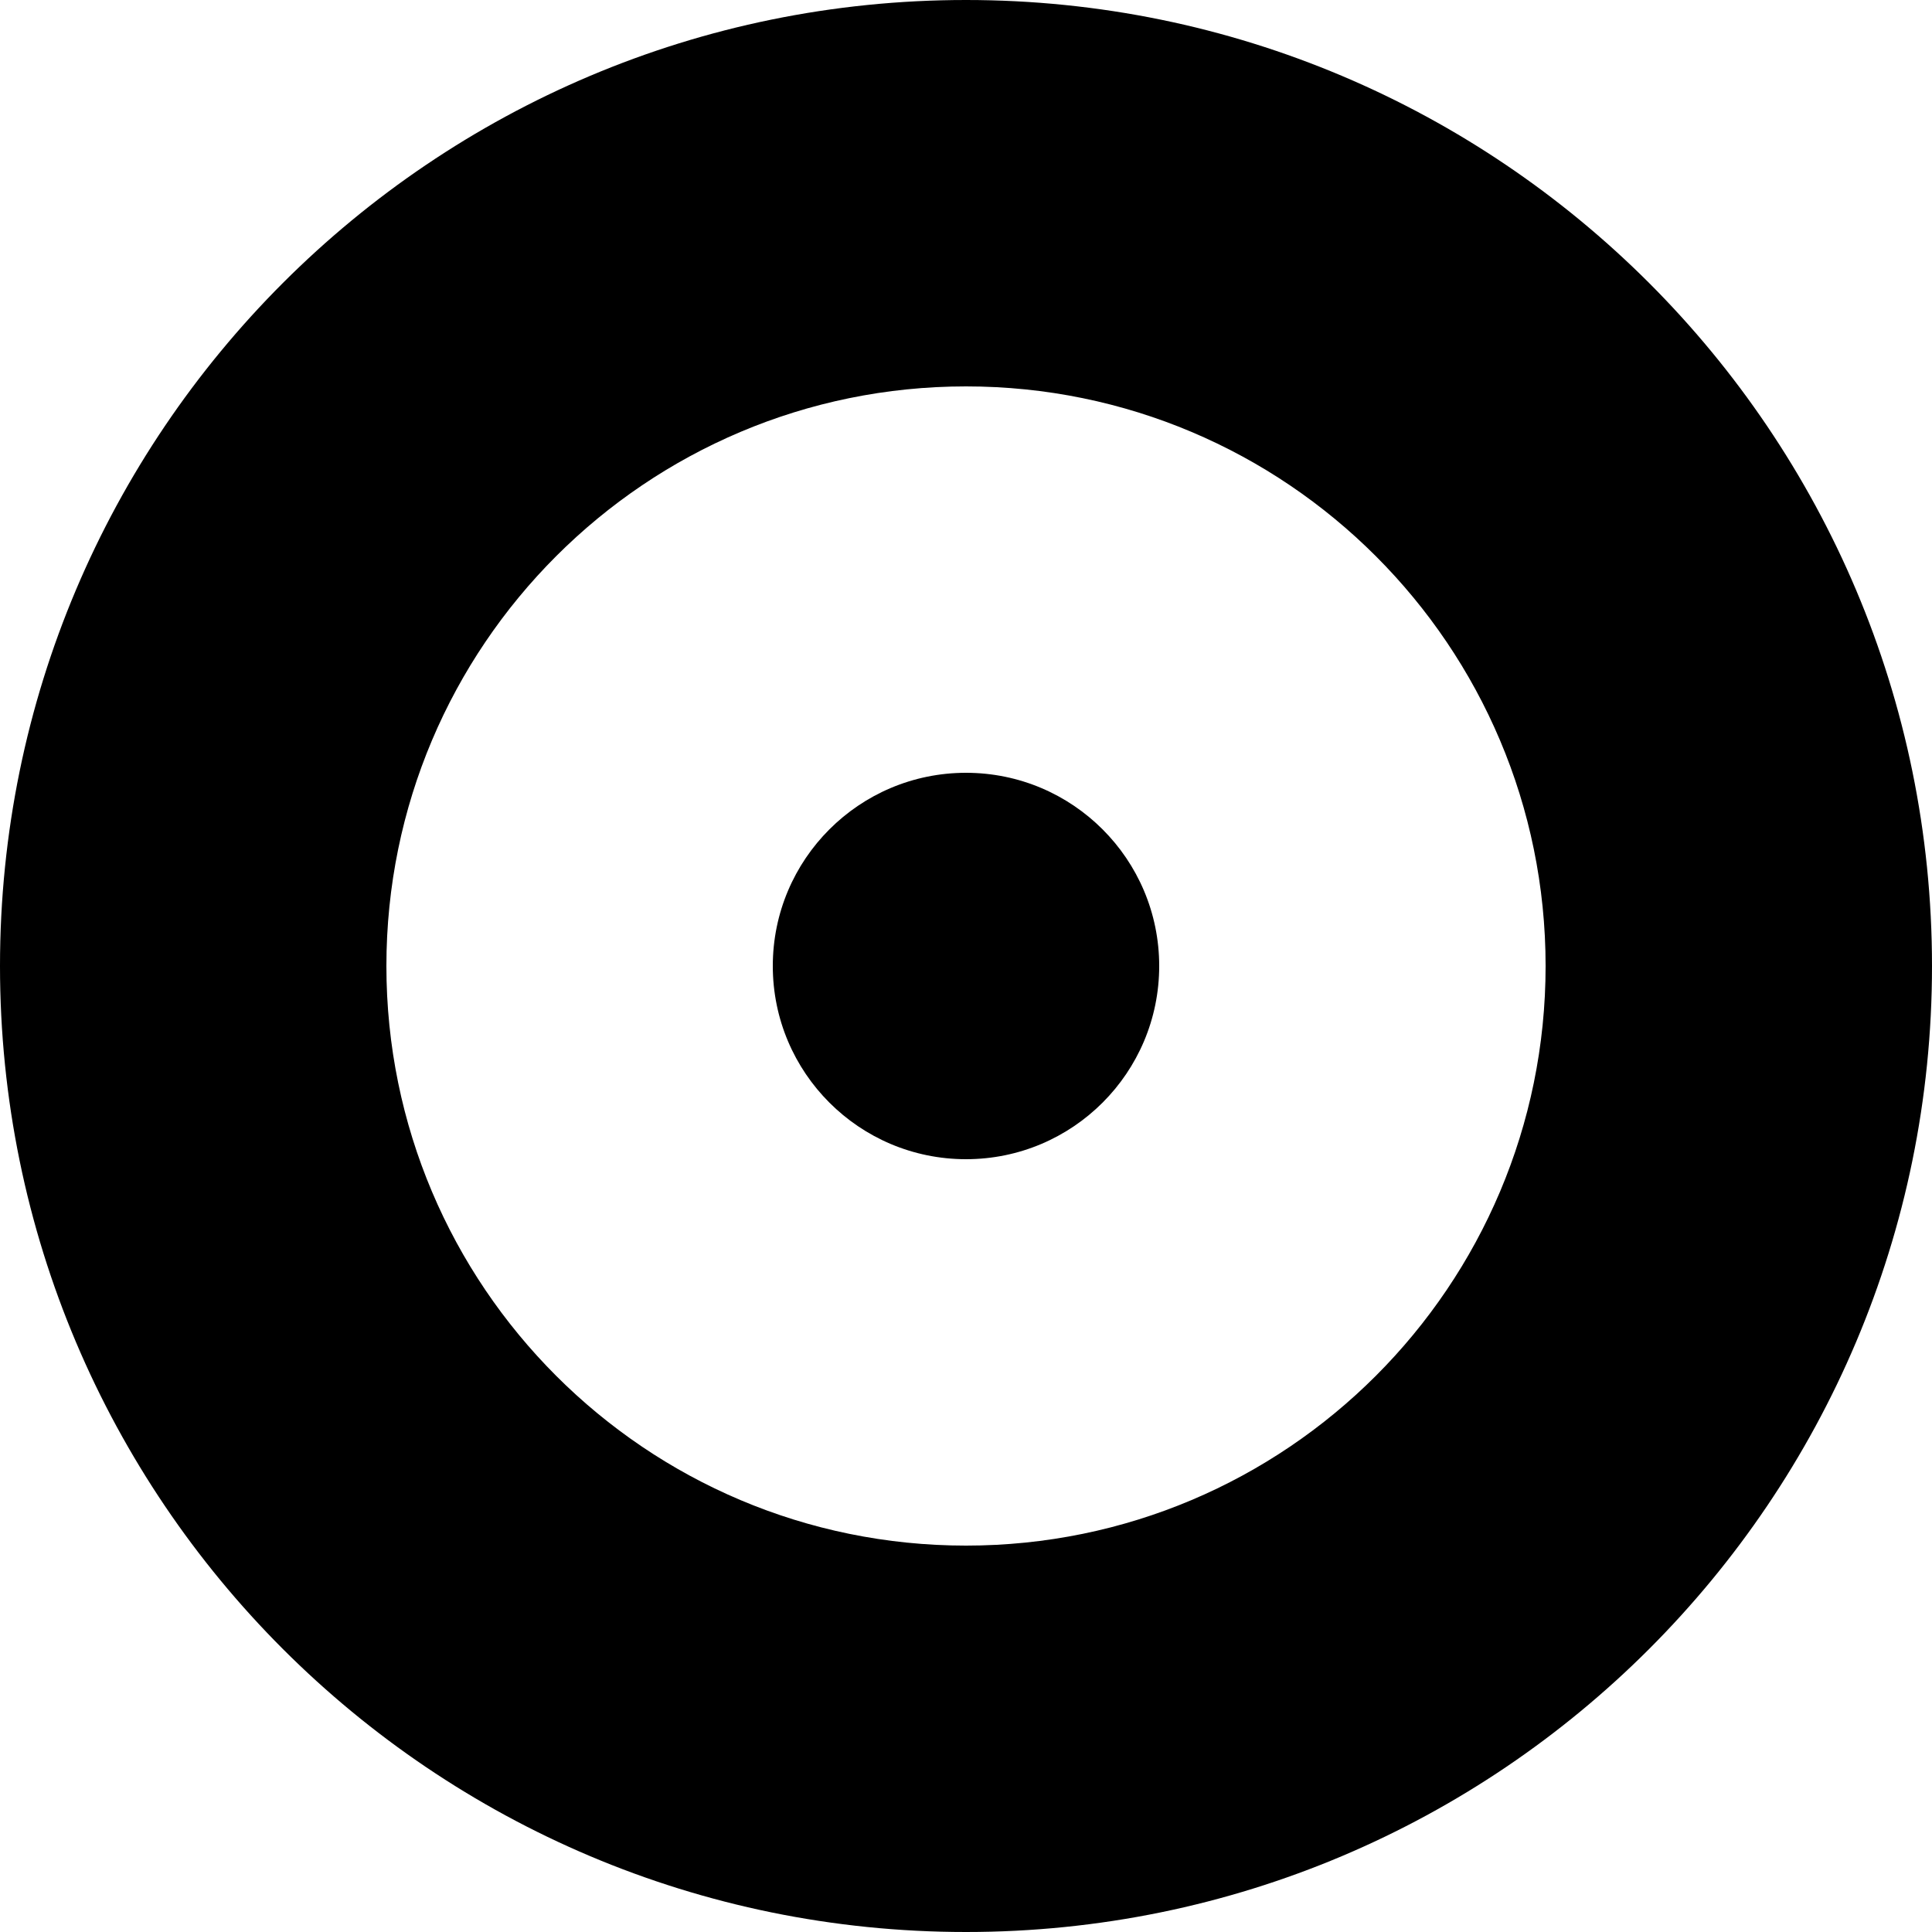 <?xml version="1.0" encoding="UTF-8"?><svg id="Layer_1" xmlns="http://www.w3.org/2000/svg" viewBox="0 0 50 50"><path d="m25,0C11.193,0,0,11.193,0,25s11.193,25,25,25,25-11.193,25-25S38.807,0,25,0Zm0,40c-8.284,0-15-6.716-15-15s6.716-15,15-15,15,6.716,15,15-6.716,15-15,15Z"/><circle cx="25" cy="25" r="5"/></svg>